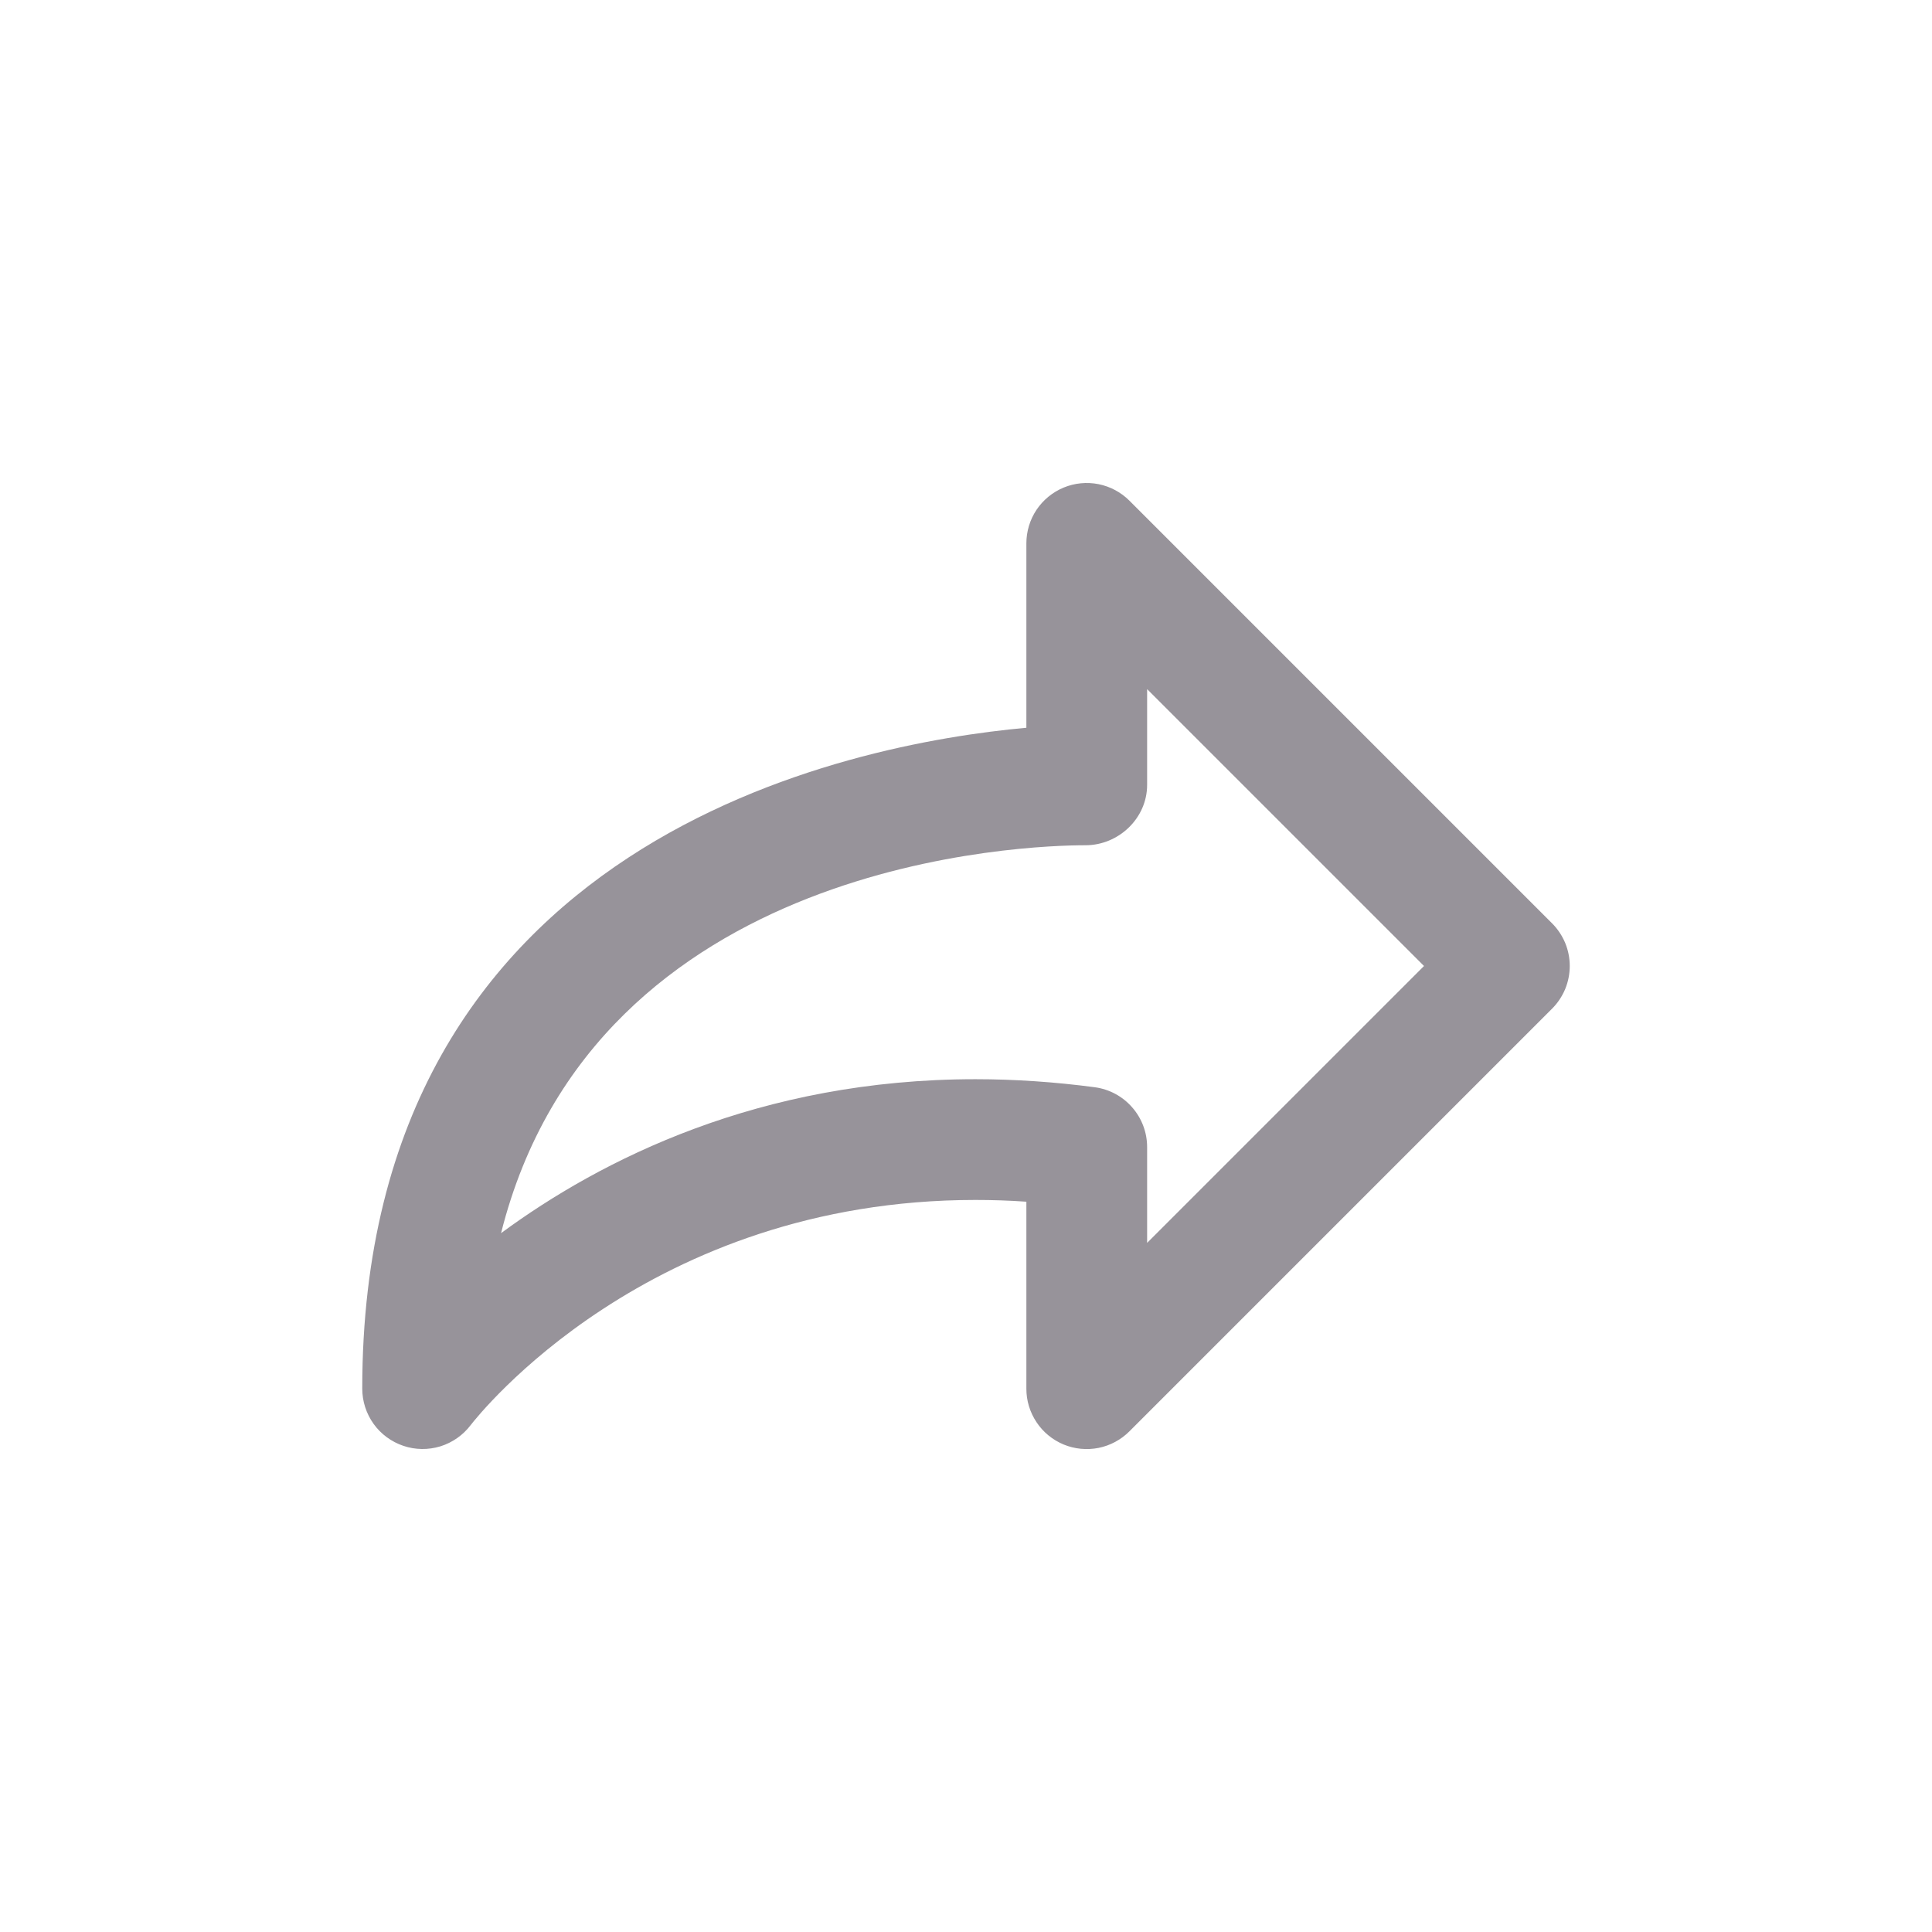 <svg width="32" height="32" viewBox="0 0 32 32" fill="none" xmlns="http://www.w3.org/2000/svg">
<path d="M17 12.054V9C17 8.802 17.058 8.609 17.168 8.444C17.278 8.28 17.434 8.152 17.617 8.076C17.8 8 18.001 7.981 18.195 8.019C18.389 8.058 18.567 8.153 18.707 8.293L25.707 15.293C25.8 15.386 25.873 15.496 25.924 15.617C25.974 15.738 26 15.868 26 16C26 16.131 25.974 16.261 25.924 16.383C25.873 16.504 25.8 16.614 25.707 16.707L18.707 23.707C18.567 23.847 18.389 23.943 18.195 23.982C18.001 24.02 17.799 24.001 17.616 23.925C17.434 23.849 17.277 23.721 17.168 23.556C17.058 23.391 16.999 23.198 17 23V19.904C16.716 19.884 16.435 19.875 16.157 19.875C10.731 19.875 7.918 23.447 7.795 23.605C7.669 23.771 7.493 23.894 7.294 23.956C7.094 24.017 6.88 24.015 6.682 23.948C6.483 23.881 6.31 23.754 6.188 23.584C6.066 23.414 6 23.209 6 23C6 13.876 14.086 12.319 17 12.054ZM16.157 17.875C16.804 17.875 17.469 17.92 18.132 18.008C18.372 18.04 18.593 18.158 18.752 18.341C18.912 18.523 19 18.757 19 19V20.586L23.586 16L19 11.414V13C19 13.552 18.529 14 17.978 14C17.068 14 9.864 14.201 8.299 20.425C9.953 19.207 12.58 17.875 16.157 17.875Z" fill="#97939A"/>
</svg>
